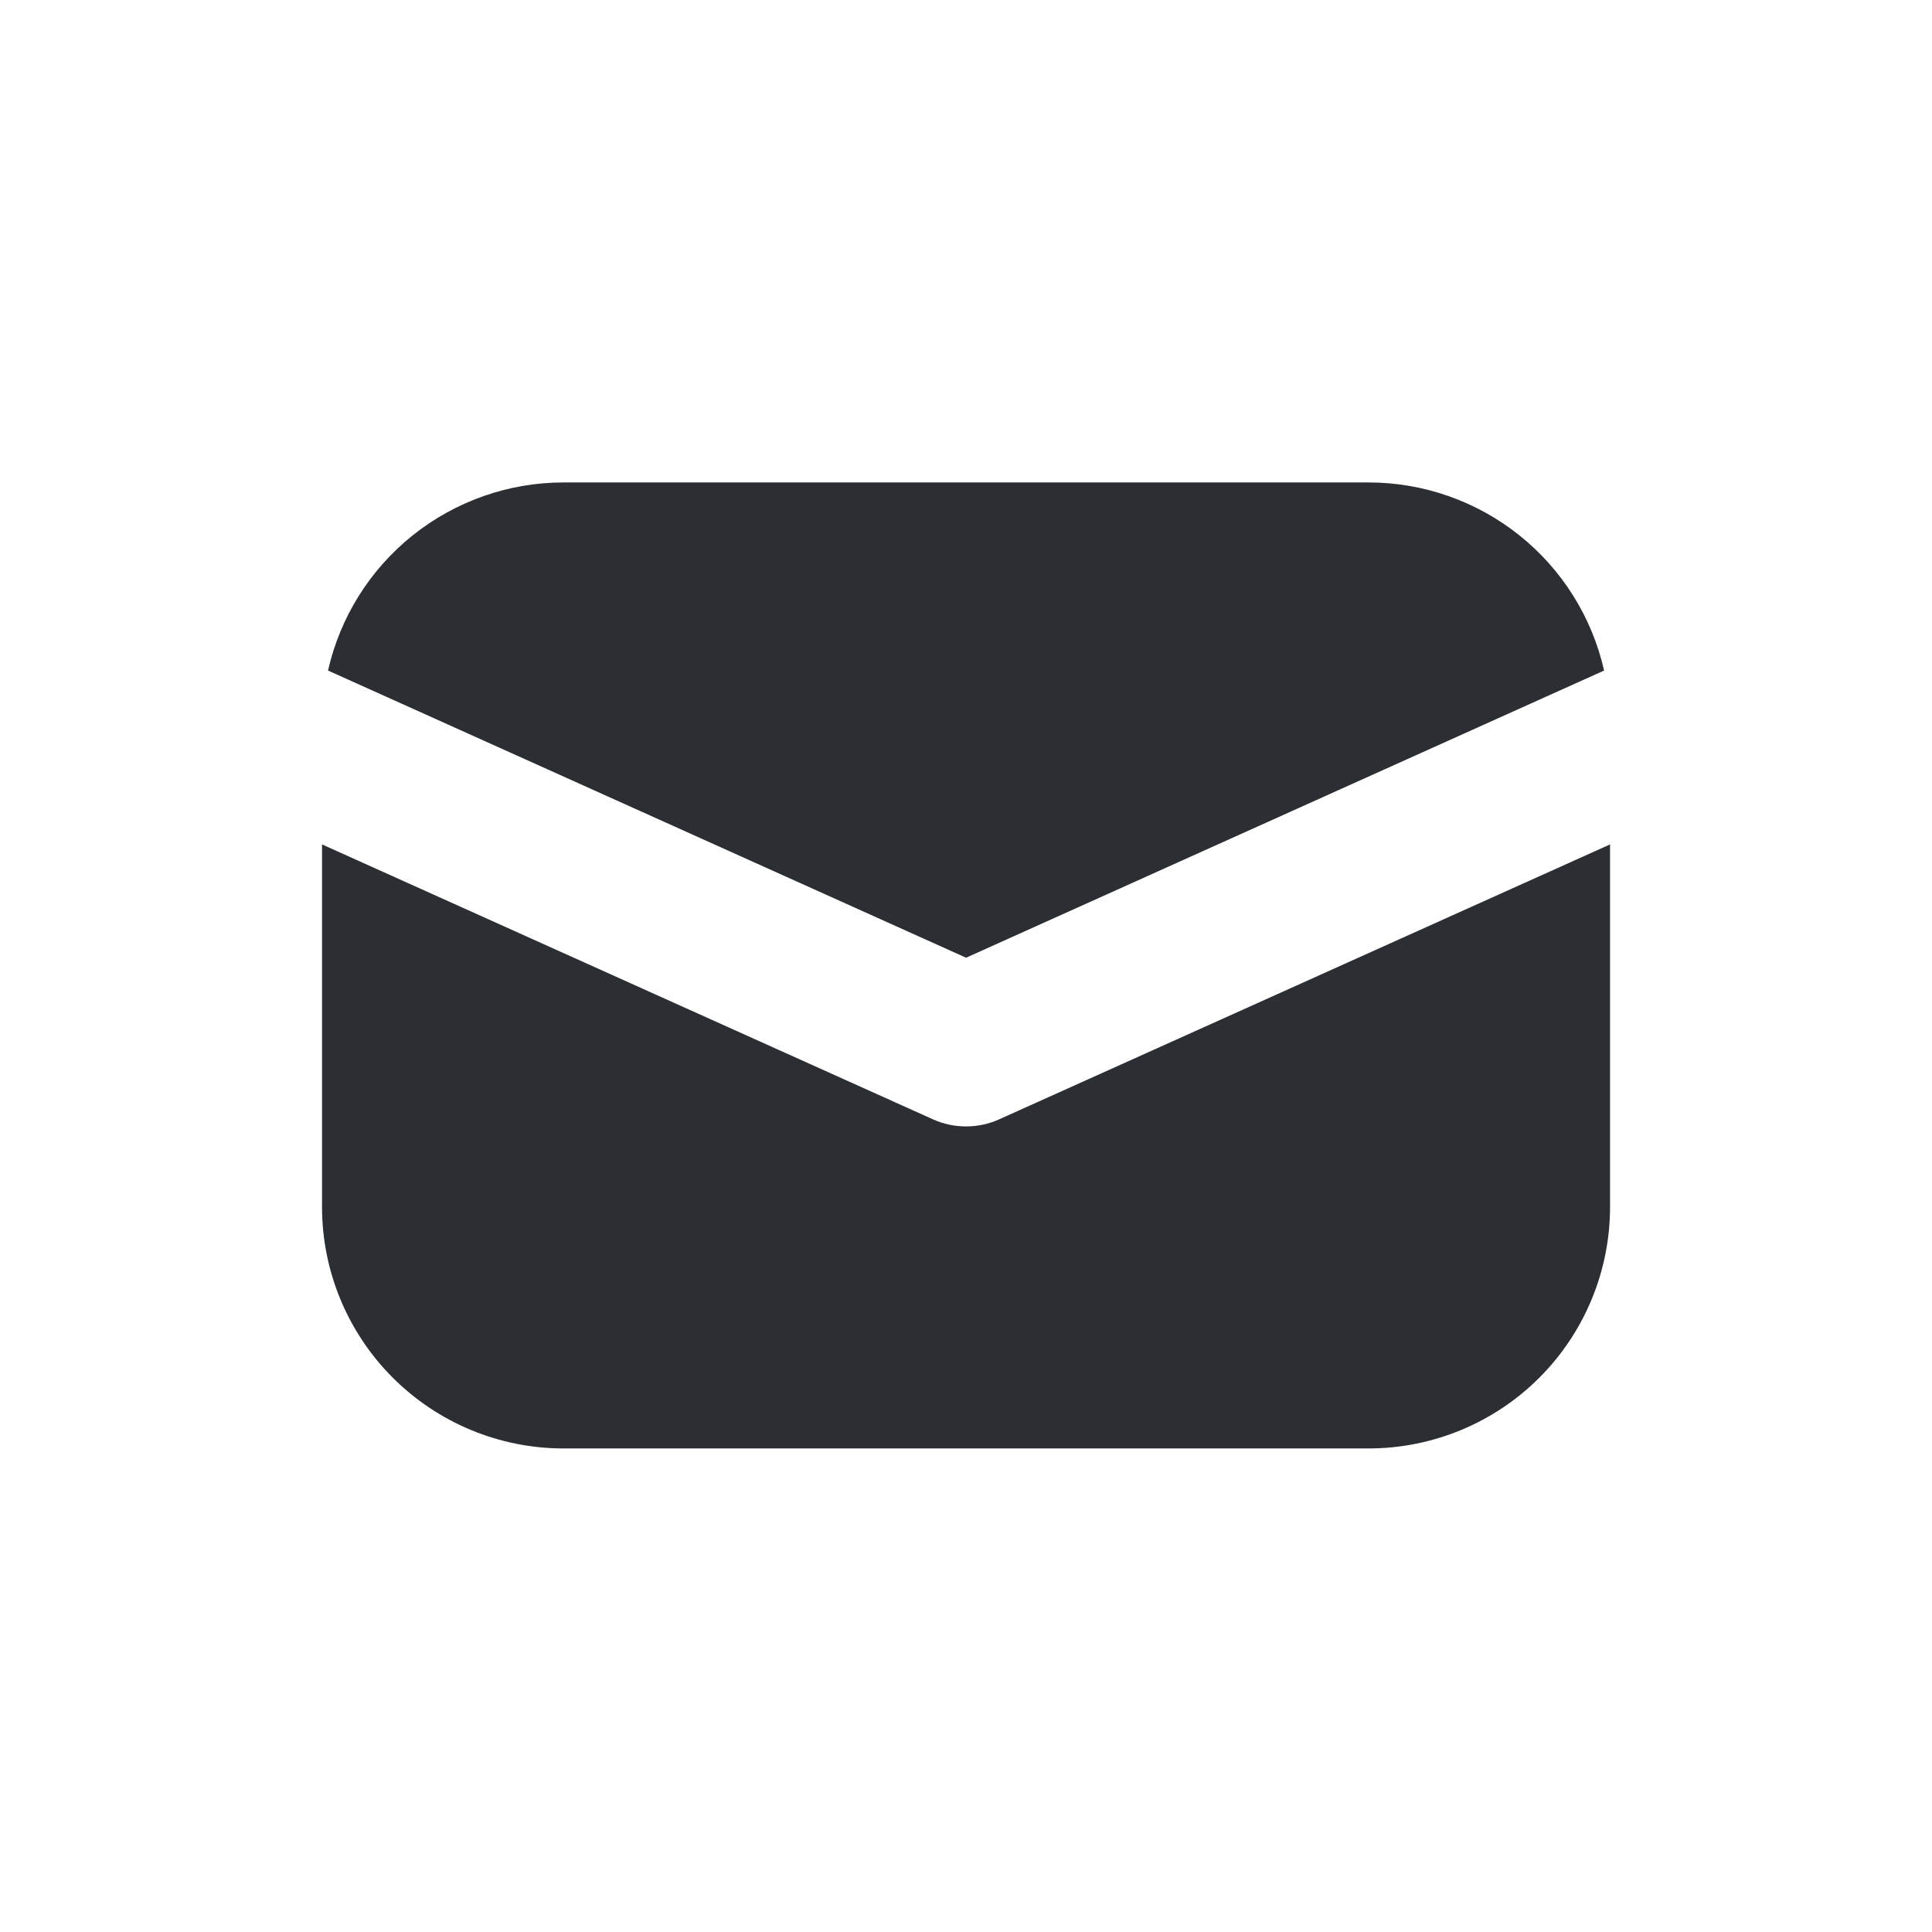 <svg xmlns="http://www.w3.org/2000/svg" width="28" height="28" viewBox="0 0 28 28" fill="none">
  <path d="M4.667 12.238V17.492C4.667 18.42 5.036 19.311 5.693 19.967C6.349 20.623 7.239 20.992 8.167 20.992H19.834C20.762 20.992 21.653 20.623 22.309 19.967C22.965 19.311 23.334 18.42 23.334 17.492V12.238L14.479 16.223C14.329 16.291 14.166 16.325 14.001 16.325C13.836 16.325 13.673 16.291 13.523 16.223L4.667 12.238ZM4.754 9.718L14.001 13.88L23.248 9.718C23.072 8.944 22.639 8.252 22.018 7.757C21.398 7.262 20.628 6.992 19.834 6.992H8.167C7.374 6.992 6.604 7.262 5.983 7.757C5.363 8.252 4.929 8.944 4.754 9.718Z" fill="#2B2E32"/>
</svg>